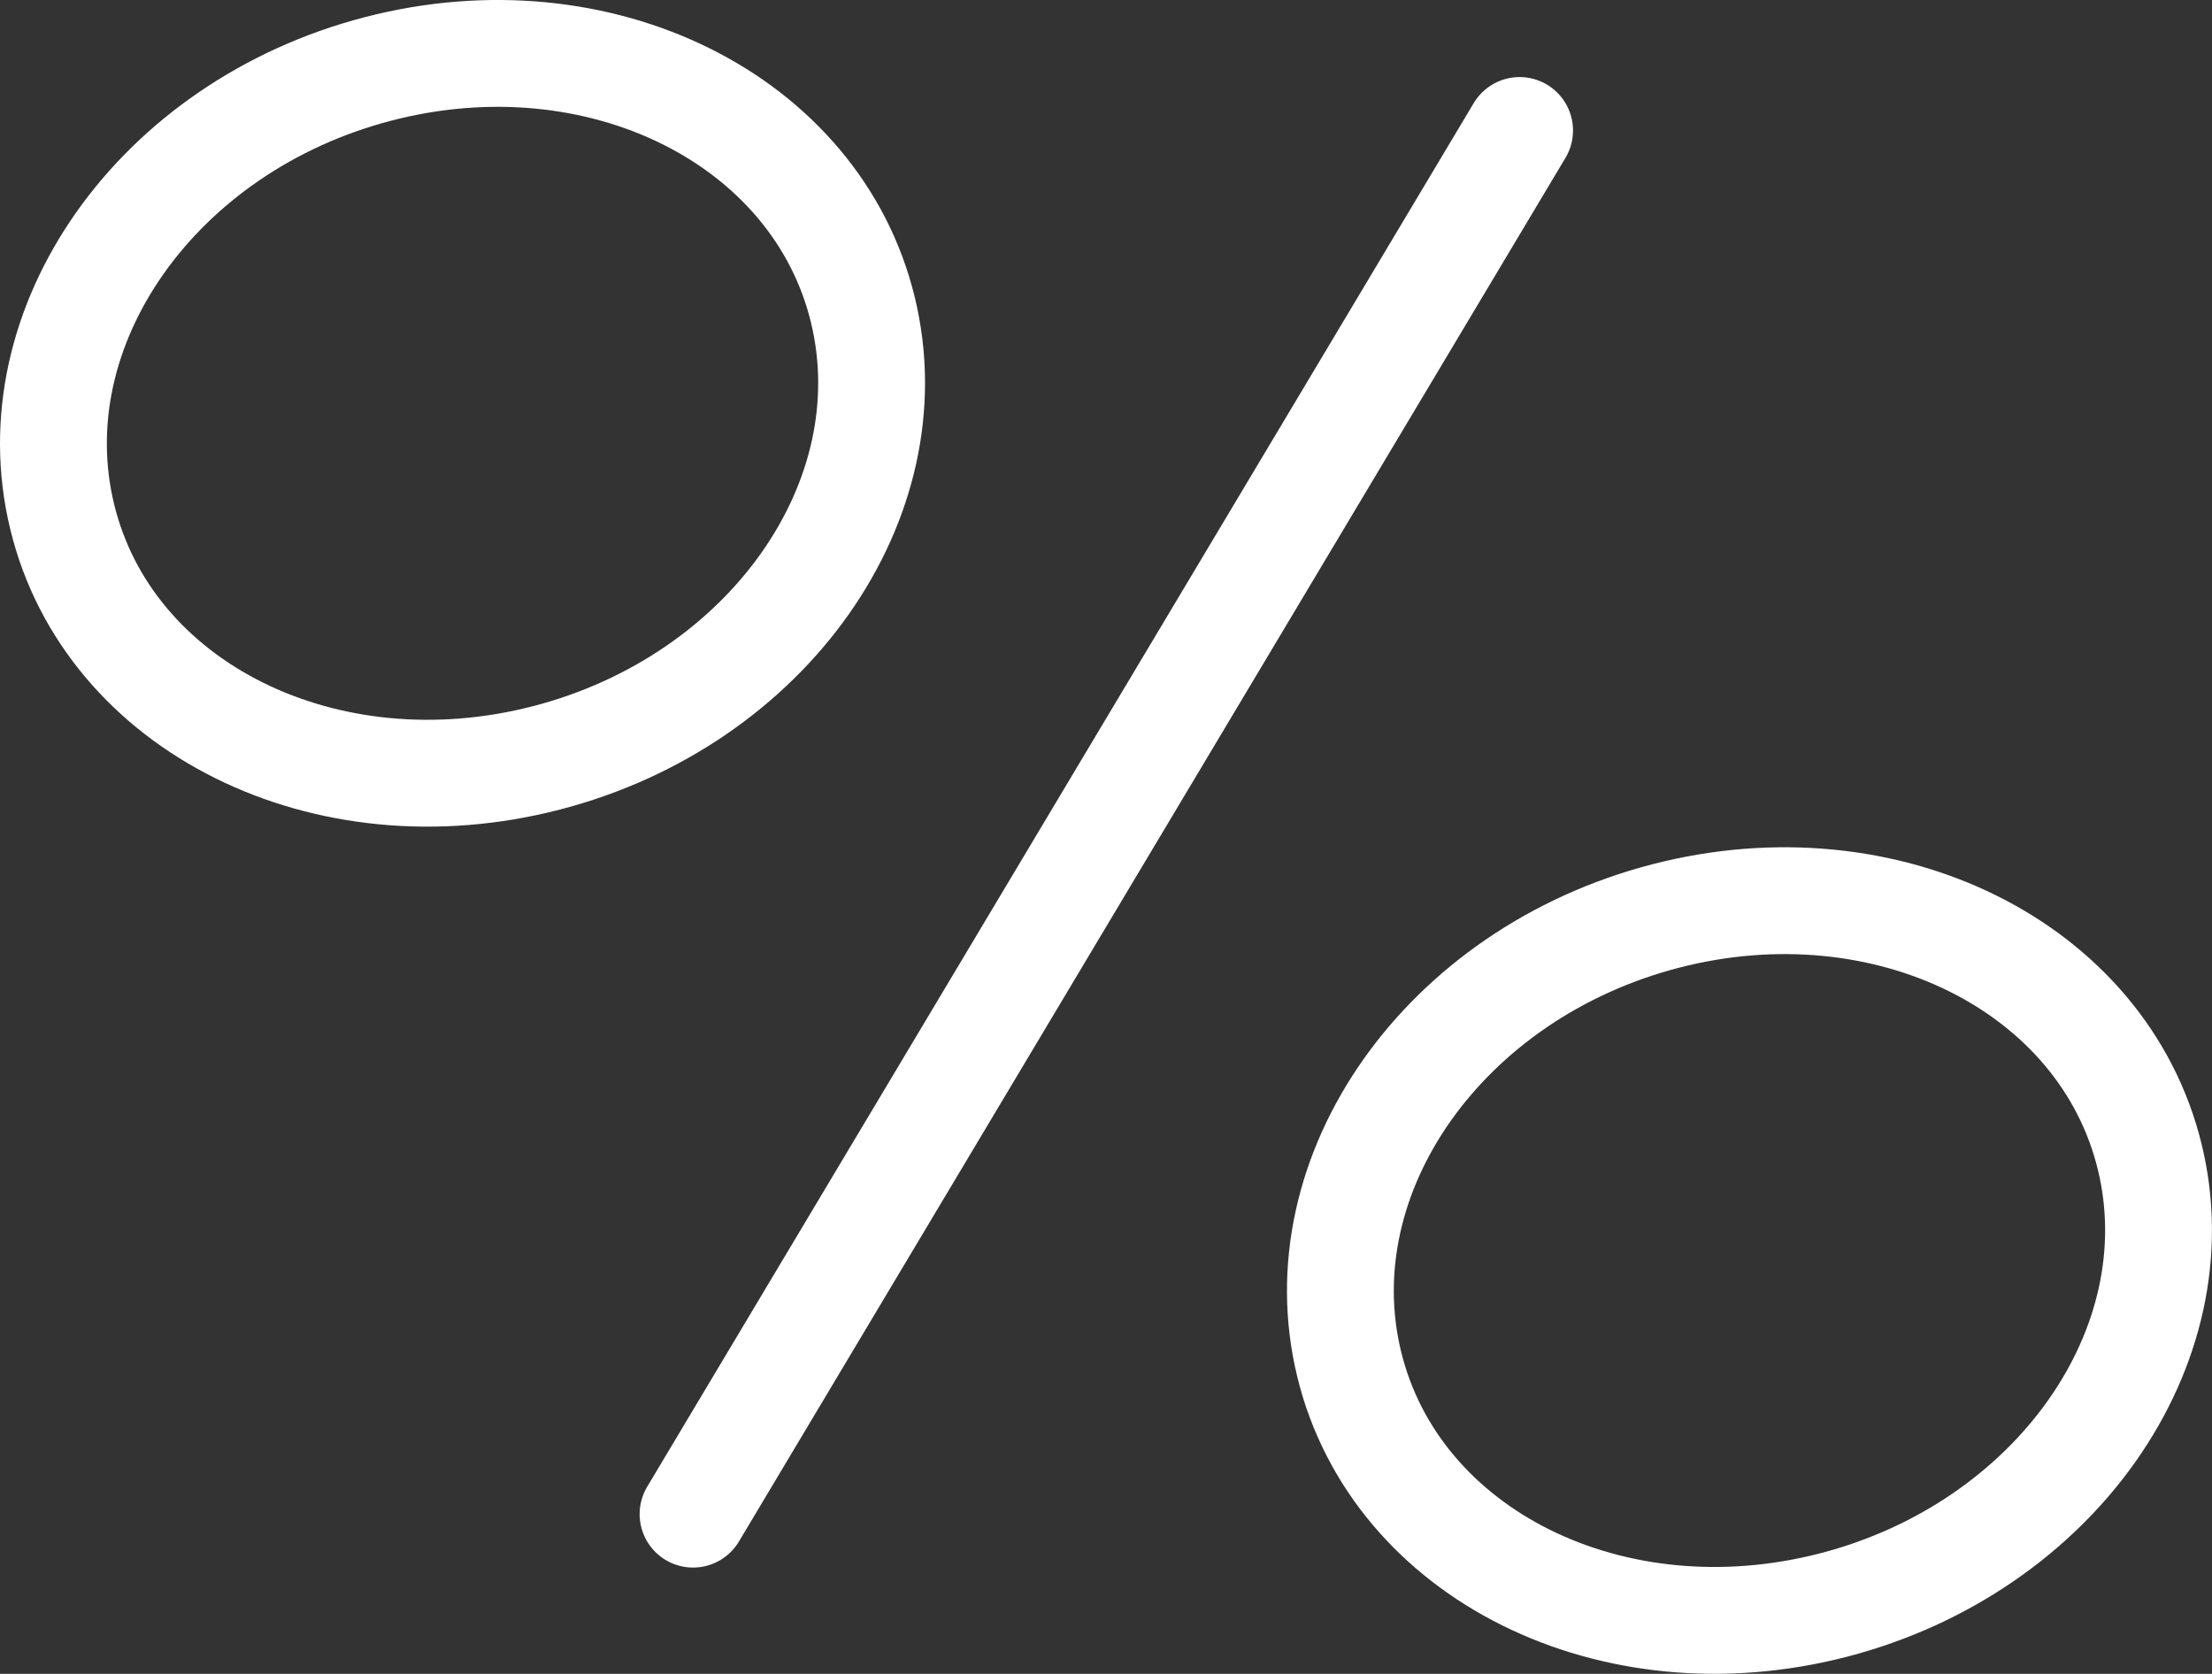 <?xml version="1.0" encoding="utf-8"?>
<!-- Generator: Adobe Illustrator 13.0.0, SVG Export Plug-In . SVG Version: 6.00 Build 14948)  -->
<!DOCTYPE svg PUBLIC "-//W3C//DTD SVG 1.1//EN" "http://www.w3.org/Graphics/SVG/1.1/DTD/svg11.dtd">
<svg version="1.1" id="Layer_1" xmlns="http://www.w3.org/2000/svg" xmlns:xlink="http://www.w3.org/1999/xlink" x="0px" y="0px"
	 width="31.055px" height="23.5px" viewBox="0 0 31.055 23.5" enable-background="new 0 0 31.055 23.5" xml:space="preserve">
<rect x="0" y="0" width="31.055" height="23.5" fill="#333333" stroke="none"/>
<g>
	<path fill="none" stroke="#FFFFFF" stroke-width="1.5" stroke-linecap="round" stroke-linejoin="round" d="M12.113,4.346
		c0.652,2.673-1.335,5.49-4.44,6.294C4.57,11.444,1.525,9.931,0.874,7.258C0.222,4.586,2.208,1.77,5.313,0.966
		C8.418,0.161,11.462,1.675,12.113,4.346z"/>
	<path fill="none" stroke="#FFFFFF" stroke-width="1.5" stroke-linecap="round" stroke-linejoin="round" d="M30.181,16.243
		c0.651,2.67-1.336,5.487-4.439,6.291c-3.104,0.804-6.148-0.708-6.8-3.38c-0.652-2.672,1.335-5.489,4.44-6.293
		C26.485,12.057,29.529,13.569,30.181,16.243z"/>
	
		<line fill="none" stroke="#FFFFFF" stroke-width="1.5" stroke-linecap="round" stroke-linejoin="round" x1="9.73" y1="21.258" x2="21.334" y2="1.832"/>
</g>
</svg>
